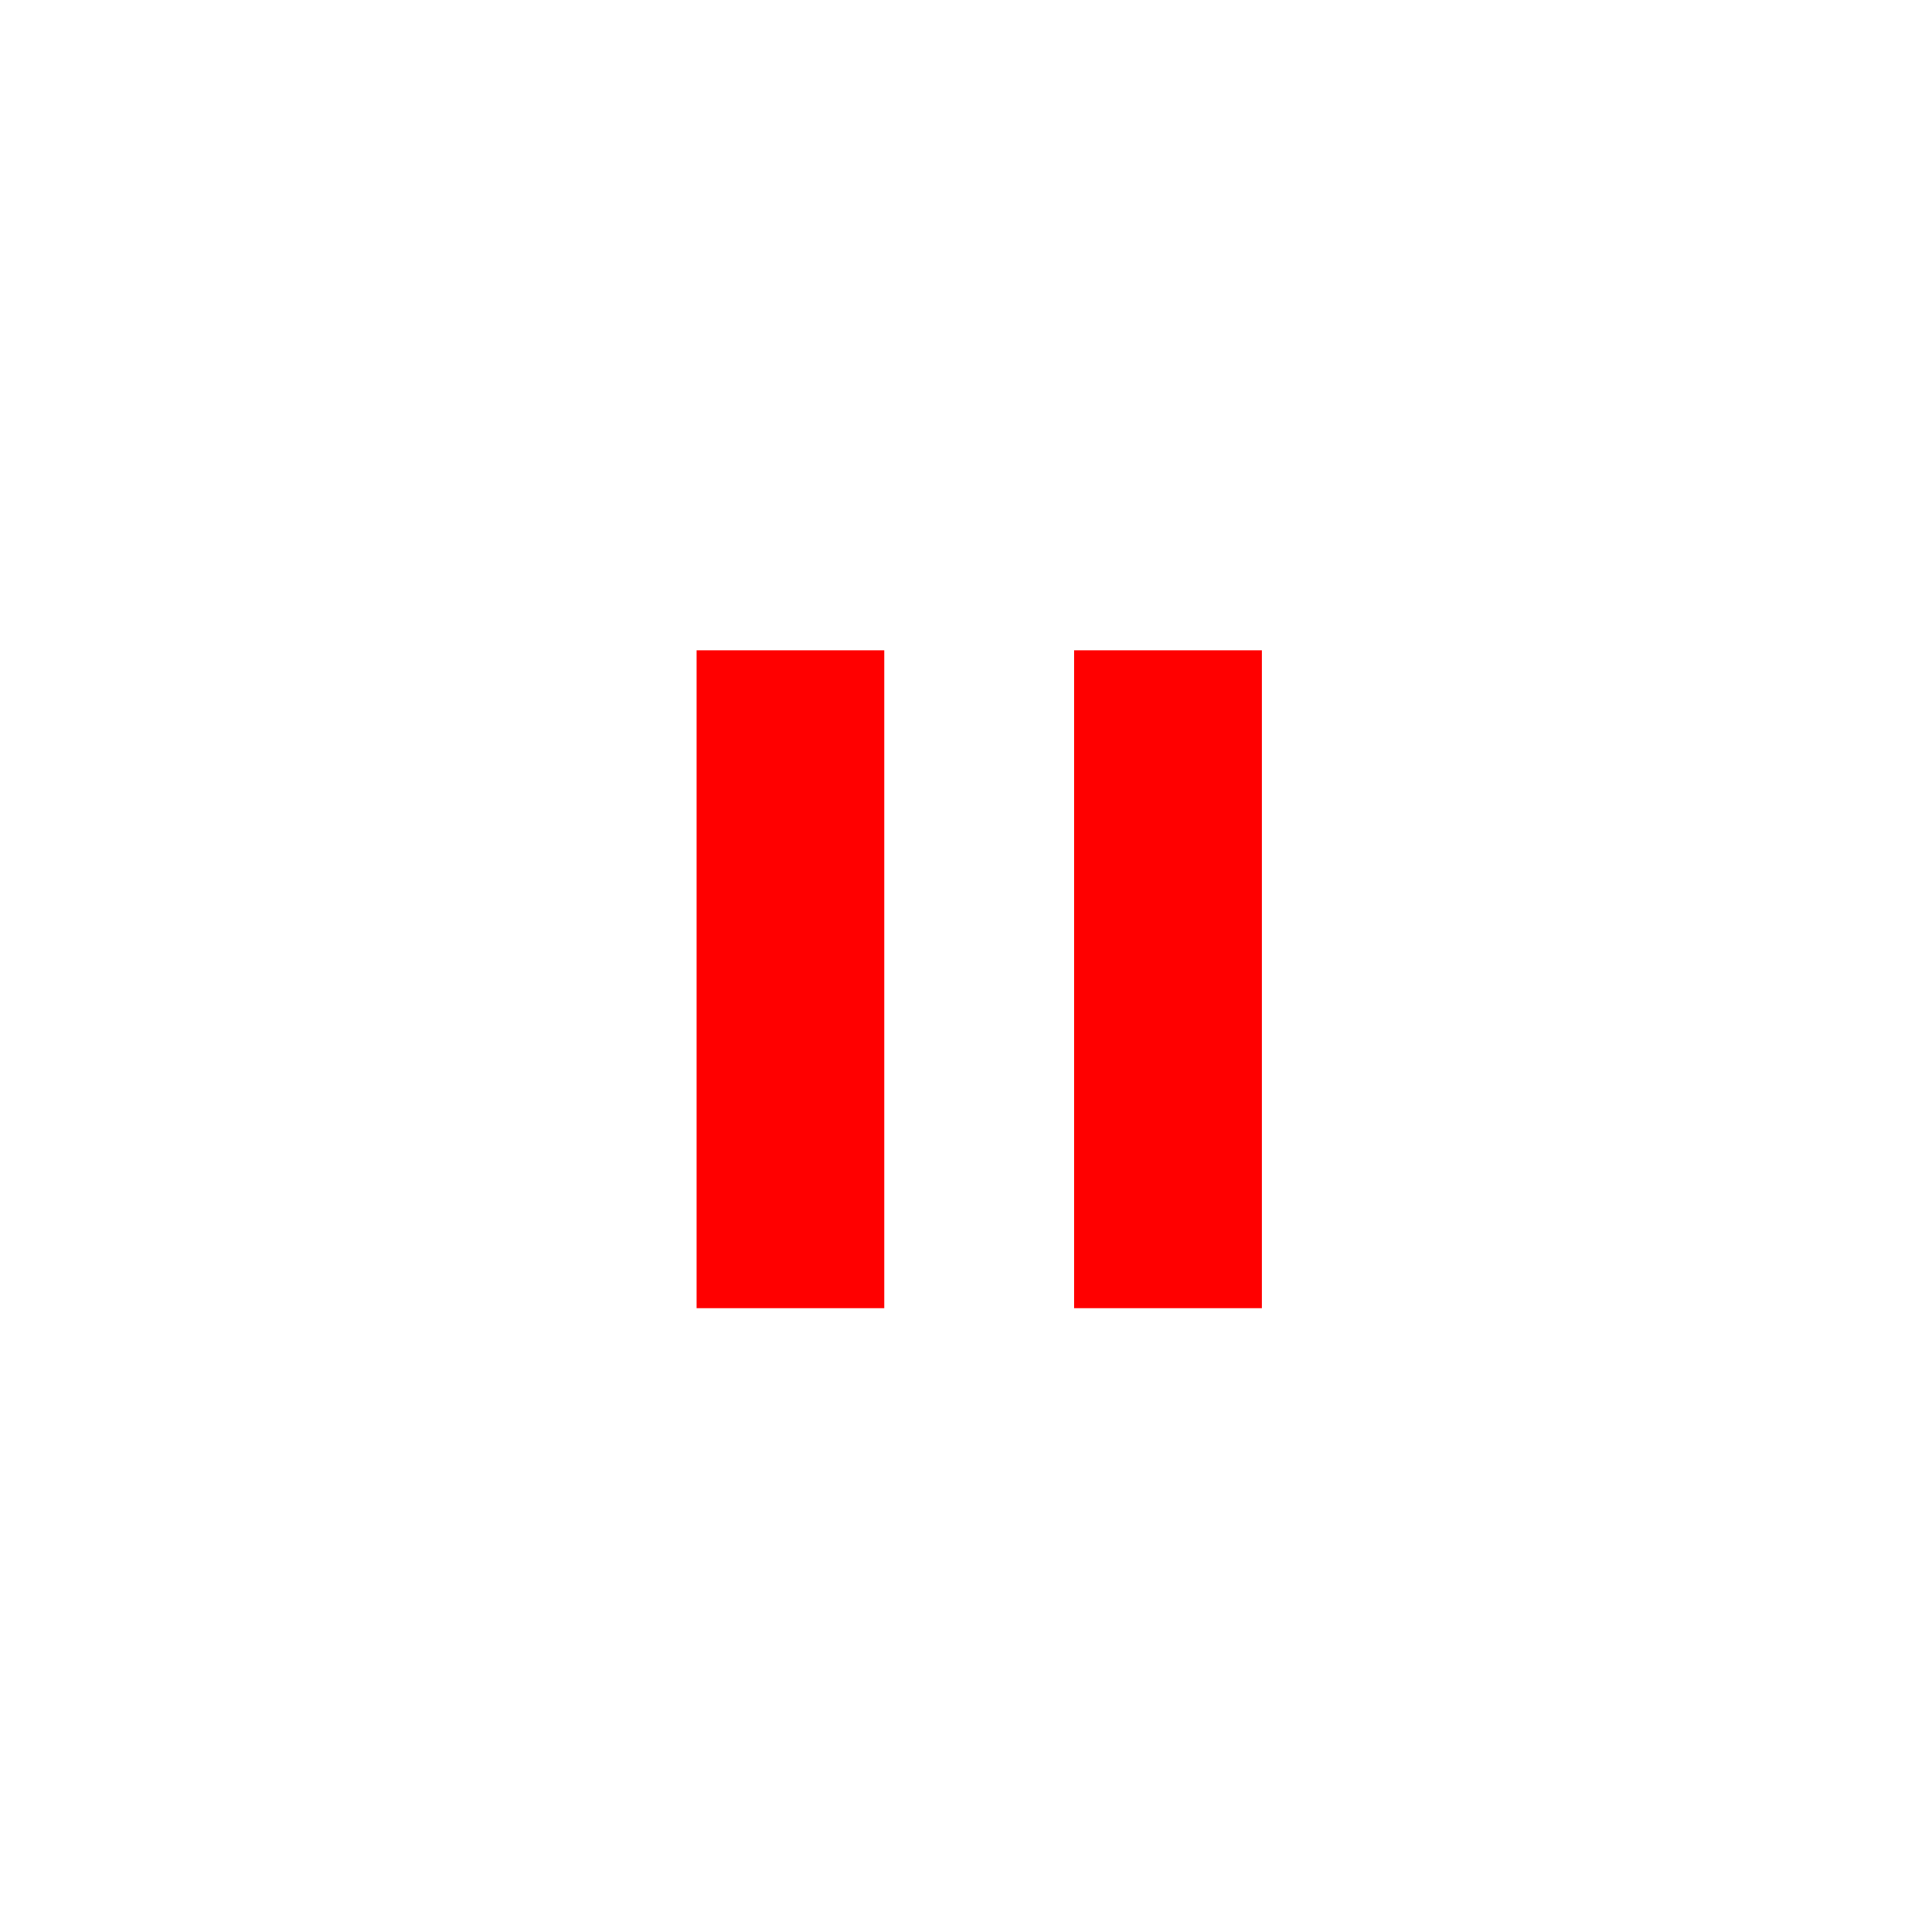 <svg xmlns="http://www.w3.org/2000/svg" width="70" height="70" viewBox="0 0 70 70">
  <path transform="translate(15,15) scale(0.04 0.04)" d="M598,214h170v596h-170v-596zM256 810v-596h170v596h-170z" fill="#FF0000"></path>
</svg>